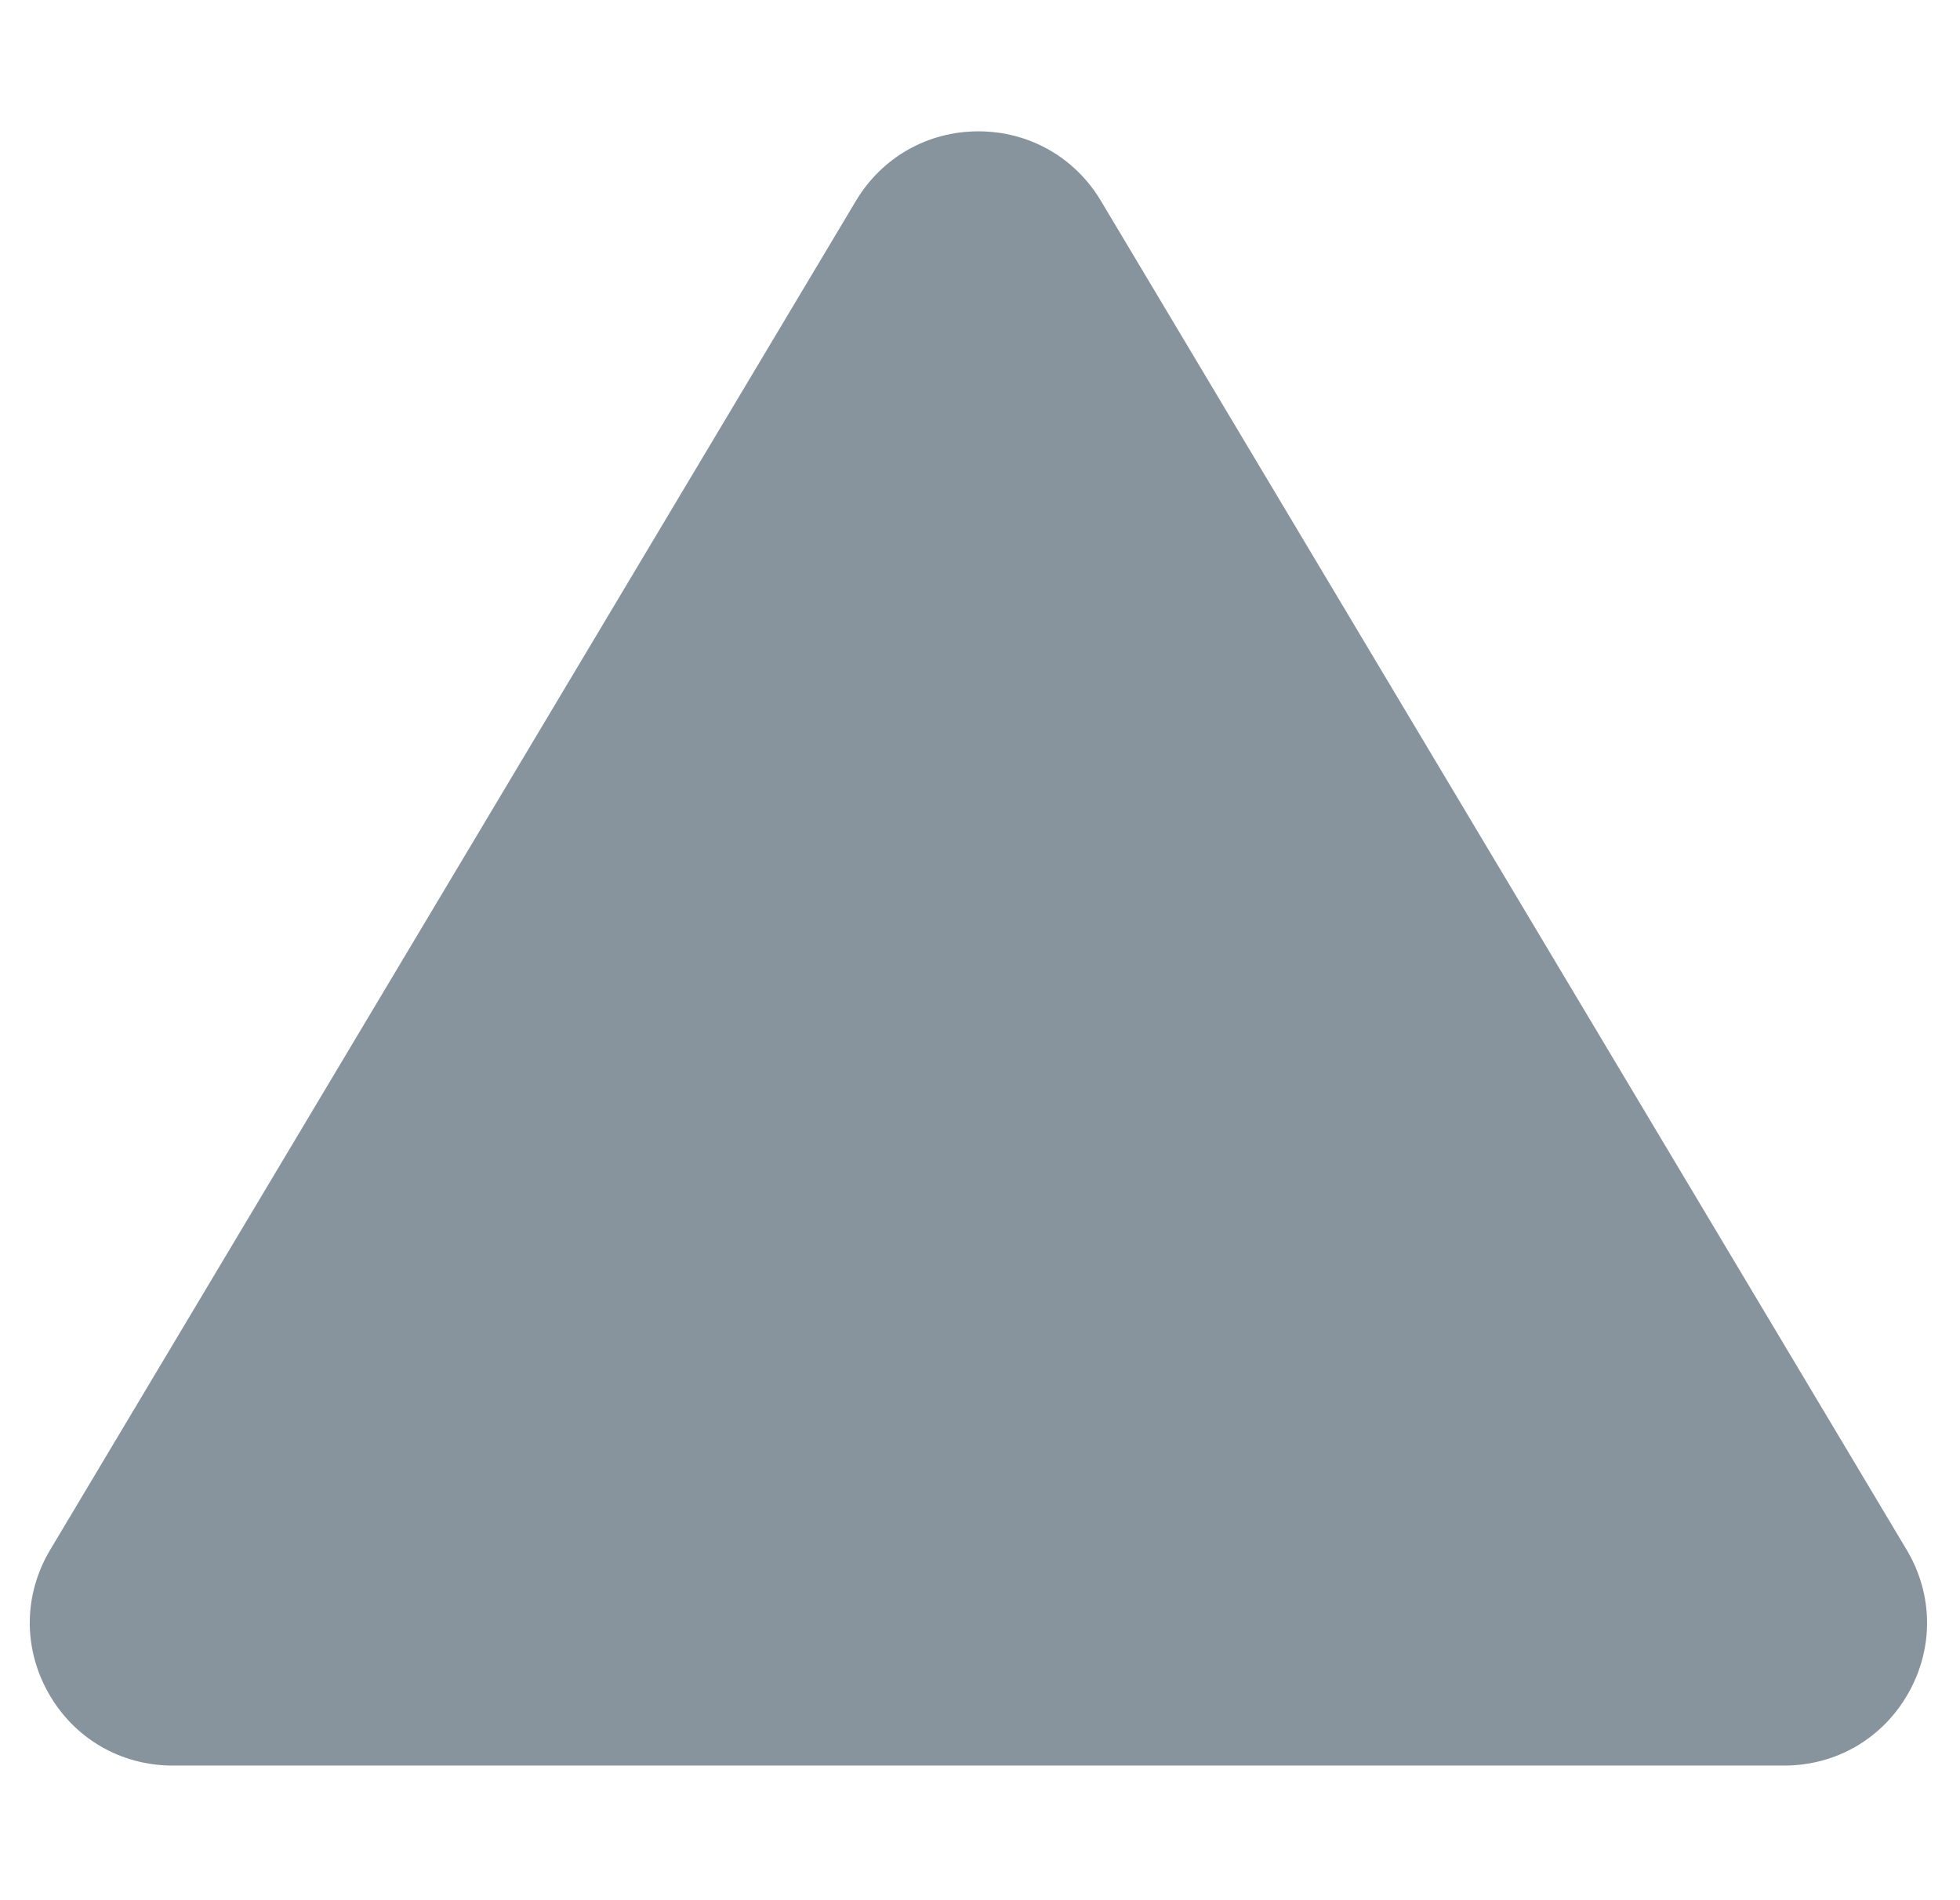 <svg  viewBox="0 0 395 383" fill="none" xmlns="http://www.w3.org/2000/svg">
<g id="triangle" clip-path="url(#clip0)" filter="url(#filter0_f)">
<g id="Group">
<path id="Vector" d="M384.248 312.399L221.868 40.484C216.629 31.71 207.4 26.473 197.182 26.473C186.964 26.473 177.736 31.71 172.497 40.484L10.118 312.399C4.743 321.398 4.624 332.214 9.798 341.331C14.972 350.448 24.32 355.892 34.803 355.892H359.563C370.045 355.892 379.394 350.449 384.568 341.331C389.742 332.215 389.622 321.399 384.248 312.399Z" fill="#88949D"/>
</g>
</g>
<defs>
<filter id="filter0_f" x="0" y="-6" width="394.365" height="394.365" filterUnits="userSpaceOnUse" color-interpolation-filters="sRGB">
<feFlood flood-opacity="0" result="BackgroundImageFix"/>
<feBlend mode="normal" in="SourceGraphic" in2="BackgroundImageFix" result="shape"/>
<feGaussianBlur stdDeviation="3" result="effect1_foregroundBlur"/>
</filter>
<clipPath id="clip0">
<rect width="382.365" height="382.365" fill="white" transform="translate(6)"/>
</clipPath>
</defs>
</svg>
